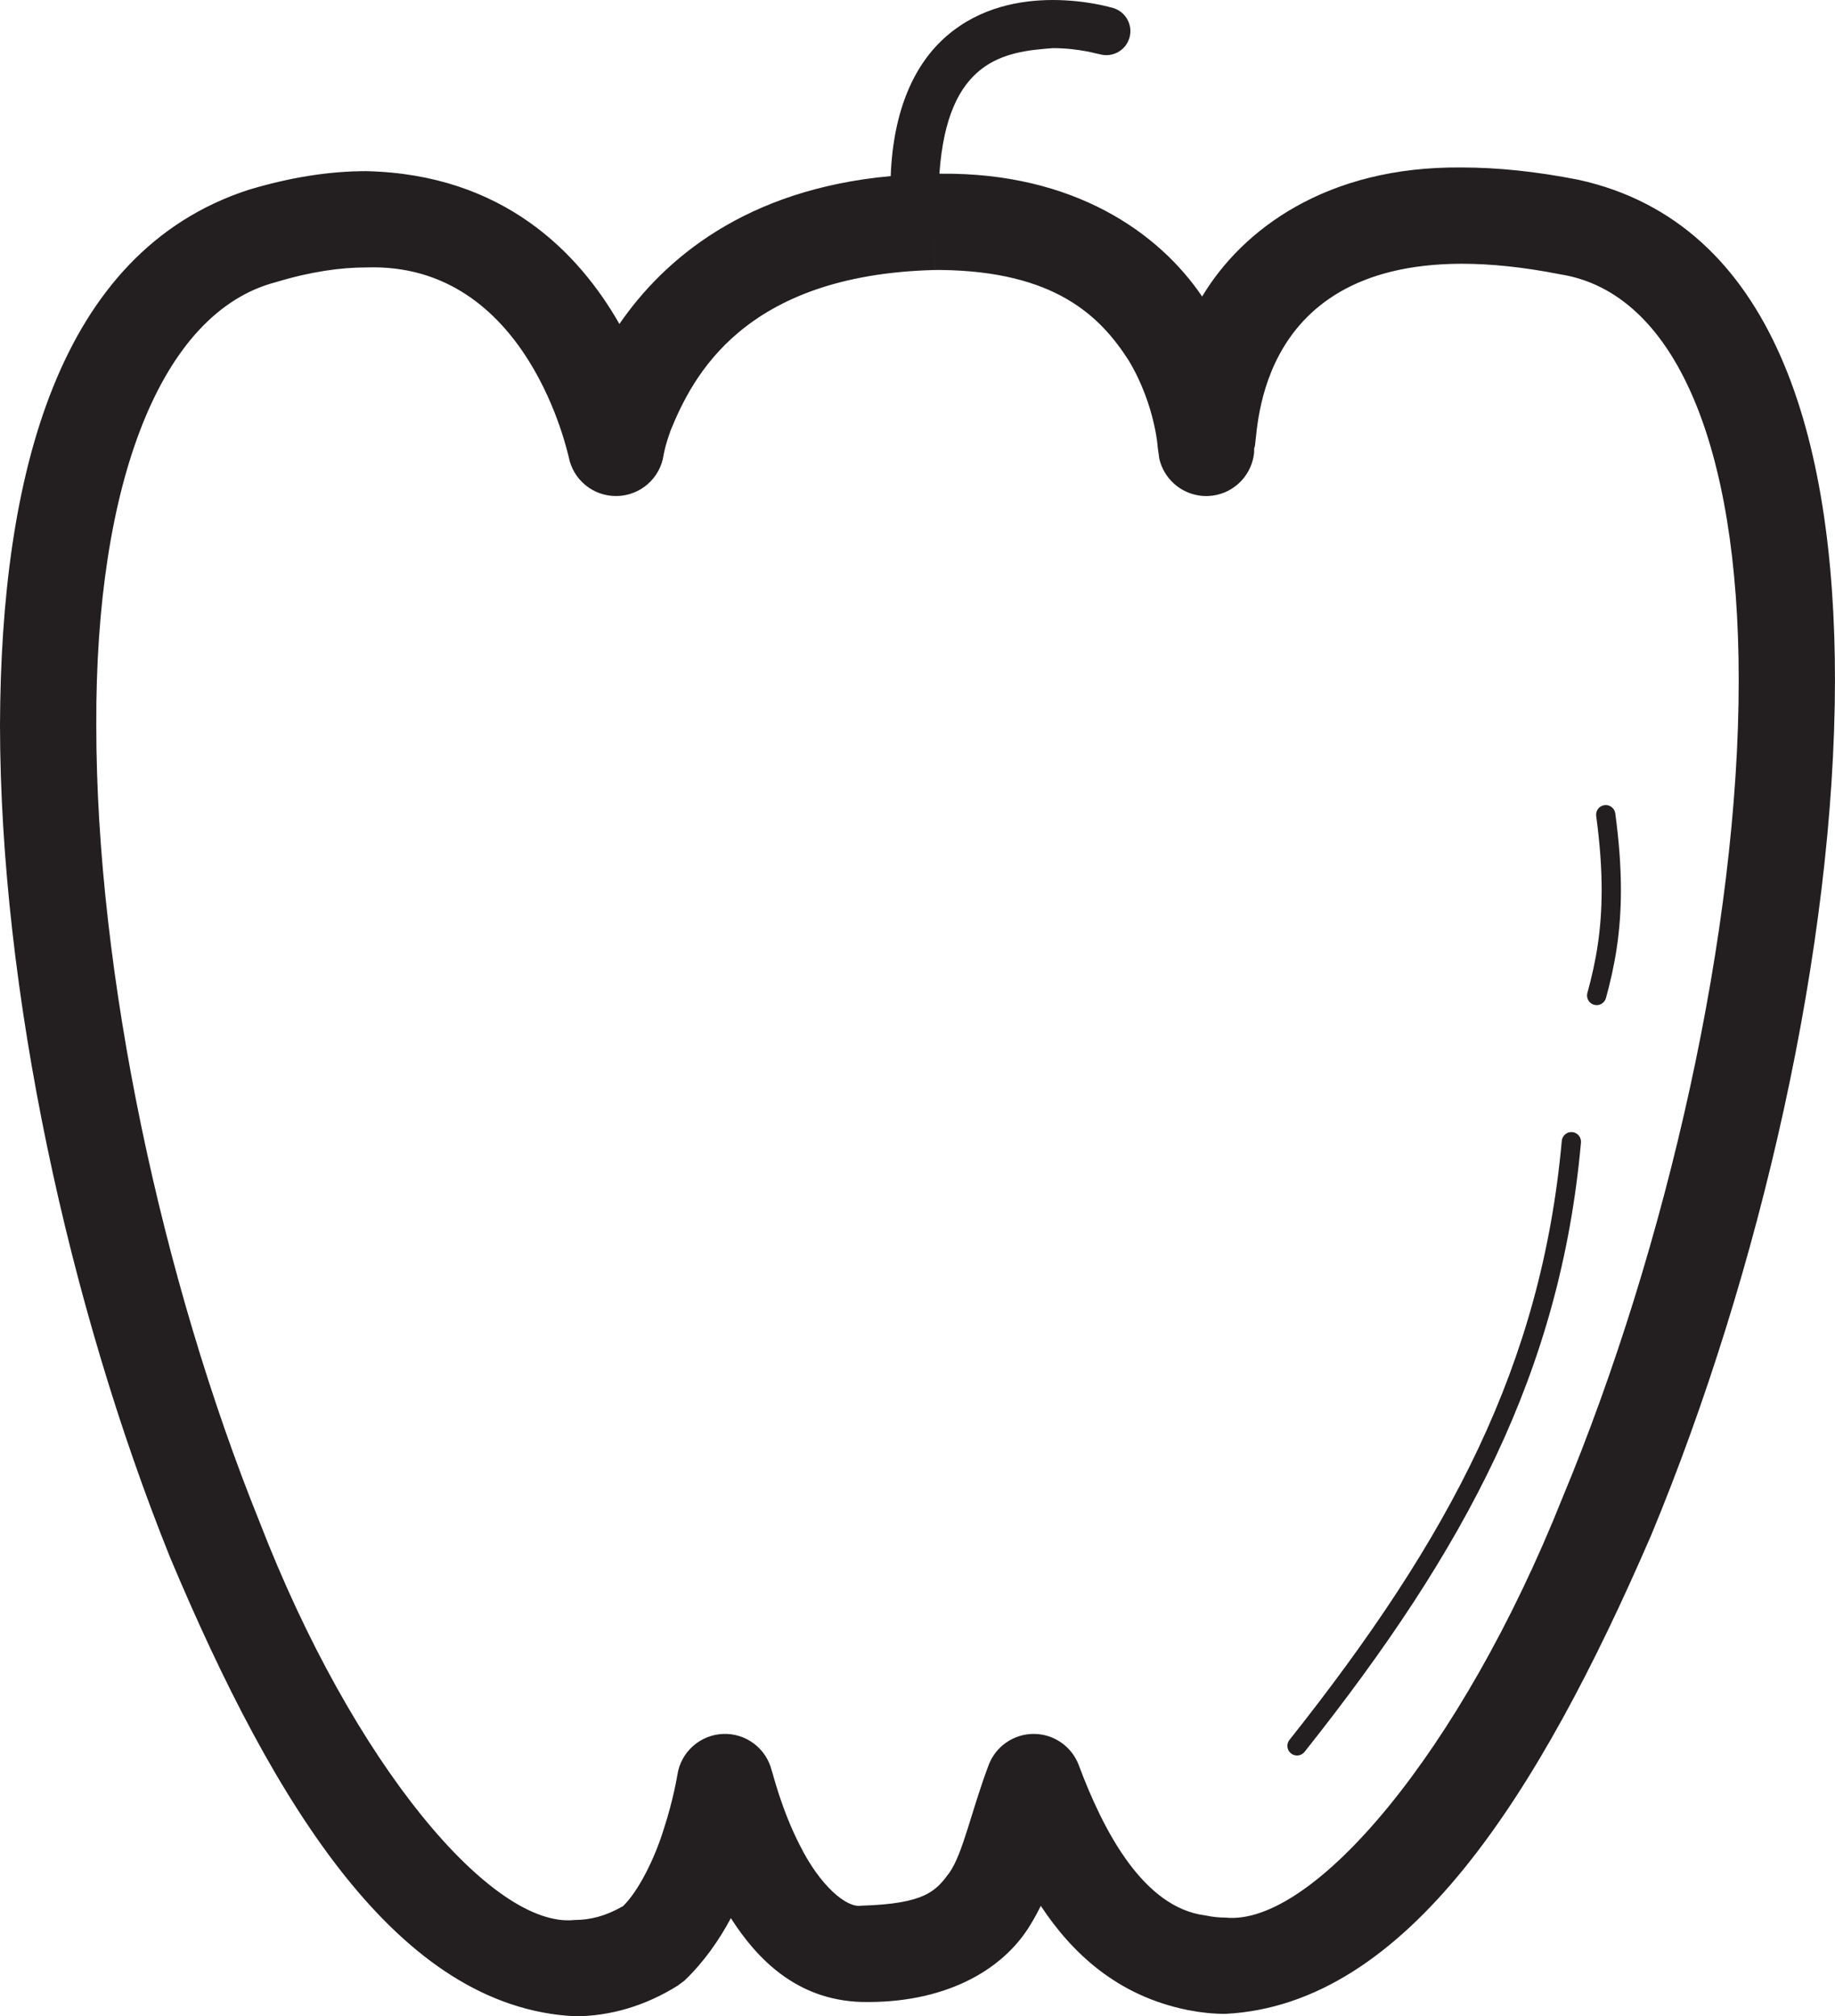 <?xml version="1.0" ?><!DOCTYPE svg  PUBLIC '-//W3C//DTD SVG 1.1//EN'  'http://www.w3.org/Graphics/SVG/1.1/DTD/svg11.dtd'><svg enable-background="new 0 0 190.587 209.443" height="209.443px" id="Layer_1" version="1.1" viewBox="0 0 190.587 209.443" width="190.587px" xml:space="preserve" xmlns="http://www.w3.org/2000/svg" xmlns:xlink="http://www.w3.org/1999/xlink"><g><path d="M163.973,18.681c-4.444-0.878-8.476-1.284-12.143-1.284c-14.058-0.151-22.821,6.465-26.973,13.405   c-4.488-6.633-13.311-12.887-27.143-12.758c-0.048,0-0.096,0.001-0.144,0.001c0.825-11.889,6.789-12.679,11.779-13.044   c2.761-0.006,4.813,0.659,4.83,0.621c1.322,0.4,2.718-0.345,3.118-1.667c0.4-1.321-0.346-2.717-1.667-3.117   c-0.149-0.04-2.752-0.832-6.281-0.838c-3.282,0.003-7.522,0.699-11.034,3.745c-3.288,2.845-5.535,7.574-5.805,14.548   c-15.089,1.375-23.545,8.635-28.176,15.361c-4.221-7.402-12.071-15.559-26.305-15.875c-3.766,0-7.856,0.622-12.28,1.961   C6.028,26.209,0.095,49.337,0,75.283c0.02,27.597,7.11,60.271,17.67,86.508c10.882,25.906,23.762,46.723,42.021,47.652   c3.667,0.012,7.364-1.091,10.7-3.181l0.688-0.513c2.03-1.937,3.604-4.203,4.831-6.498c2.687,4.199,6.788,8.49,13.532,8.706   c8.45,0.196,14.653-3.132,17.59-8.037c0.4-0.65,0.748-1.3,1.068-1.946c3.205,4.857,7.905,9.336,15.221,10.813l-0.001,0.005   c0.023,0.005,0.048,0.006,0.071,0.011c0.032,0.007,0.063,0.016,0.096,0.021l0.001-0.006c1.252,0.247,2.517,0.377,3.773,0.377   c18.839-0.947,32.573-22.76,44.244-49.748c11.328-27.312,19.055-61.077,19.08-88.823C190.579,45.543,184.306,23.177,163.973,18.681   z M162.271,155.61c-10.517,26.384-25.944,44.532-35.009,43.585c-0.646,0-1.275-0.063-1.912-0.196l-0.167-0.031   c-6.422-0.809-10.582-8.737-13.161-15.666c-0.743-1.912-2.598-3.185-4.649-3.188c-2.053-0.006-3.912,1.258-4.664,3.167   c-1.865,4.942-2.665,9.181-4.104,11.256c-1.402,1.889-2.479,3.225-9.161,3.42c-1.543,0.265-4.314-2.147-6.339-6.212   c-1.983-3.823-2.896-7.796-2.945-7.793c-0.553-2.317-2.677-3.93-5.061-3.835c-2.384,0.096-4.373,1.866-4.741,4.224   c0,0.006-0.403,2.573-1.451,5.766c-0.94,3.021-2.612,6.363-4.199,7.9c-1.803,1.03-3.39,1.429-5.016,1.436   c-8.513,0.934-22.979-16.092-32.749-41.391C16.85,133.078,9.978,101.173,10.001,75.283c-0.096-25.06,6.667-42.845,18.648-45.972   c3.613-1.094,6.717-1.531,9.382-1.531c16.888-0.581,20.98,19.648,21.032,19.662c0.446,2.404,2.557,4.125,5.001,4.085   c2.444-0.043,4.493-1.837,4.859-4.252c0-0.003,0.112-0.869,0.76-2.643c2.226-5.372,7.419-16.072,27.384-16.585l-0.057-3.486h0.001   l0.058,3.486c0.213-0.003,0.43-0.003,0.646-0.003c11.776,0.139,16.495,4.716,19.475,9.339c1.428,2.344,2.231,4.782,2.648,6.599   c0.421,1.816,0.403,2.755,0.446,2.758c0.007,0.162,0.046,0.314,0.067,0.473c0.023,0.166,0.031,0.336,0.072,0.499   c0.474,1.957,2.094,3.445,4.085,3.755c0.324,0.052,0.653,0.071,0.983,0.058c2.423-0.104,4.367-1.914,4.727-4.224   c0.041-0.261,0.047-0.526,0.047-0.791h0.014c0.458-0.495-0.625-19.095,21.551-19.112c2.928,0,6.313,0.325,10.202,1.094   c11.927,1.874,18.565,17.791,18.554,42.134C180.612,96.531,173.13,129.552,162.271,155.61z" fill="#231F20"/><path d="M163.296,117.602c-0.55-0.049-1.036,0.357-1.085,0.907c-2.107,23.234-11.541,41.123-28.284,62.228   c-0.343,0.432-0.271,1.063,0.161,1.405c0.435,0.342,1.063,0.271,1.405-0.161c16.852-21.22,26.574-39.584,28.71-63.294   C164.252,118.137,163.846,117.65,163.296,117.602z" fill="#231F20"/><path d="M166.642,83.638c-0.547,0.075-0.93,0.579-0.858,1.126c0.395,2.916,0.567,5.436,0.567,7.695   c0,4.143-0.578,7.406-1.482,10.686c-0.146,0.532,0.164,1.082,0.696,1.229c0.532,0.149,1.085-0.164,1.232-0.697   c0.938-3.396,1.555-6.889,1.555-11.218c0-2.364-0.182-4.975-0.585-7.963C167.692,83.949,167.188,83.563,166.642,83.638z" fill="#231F20"/></g></svg>